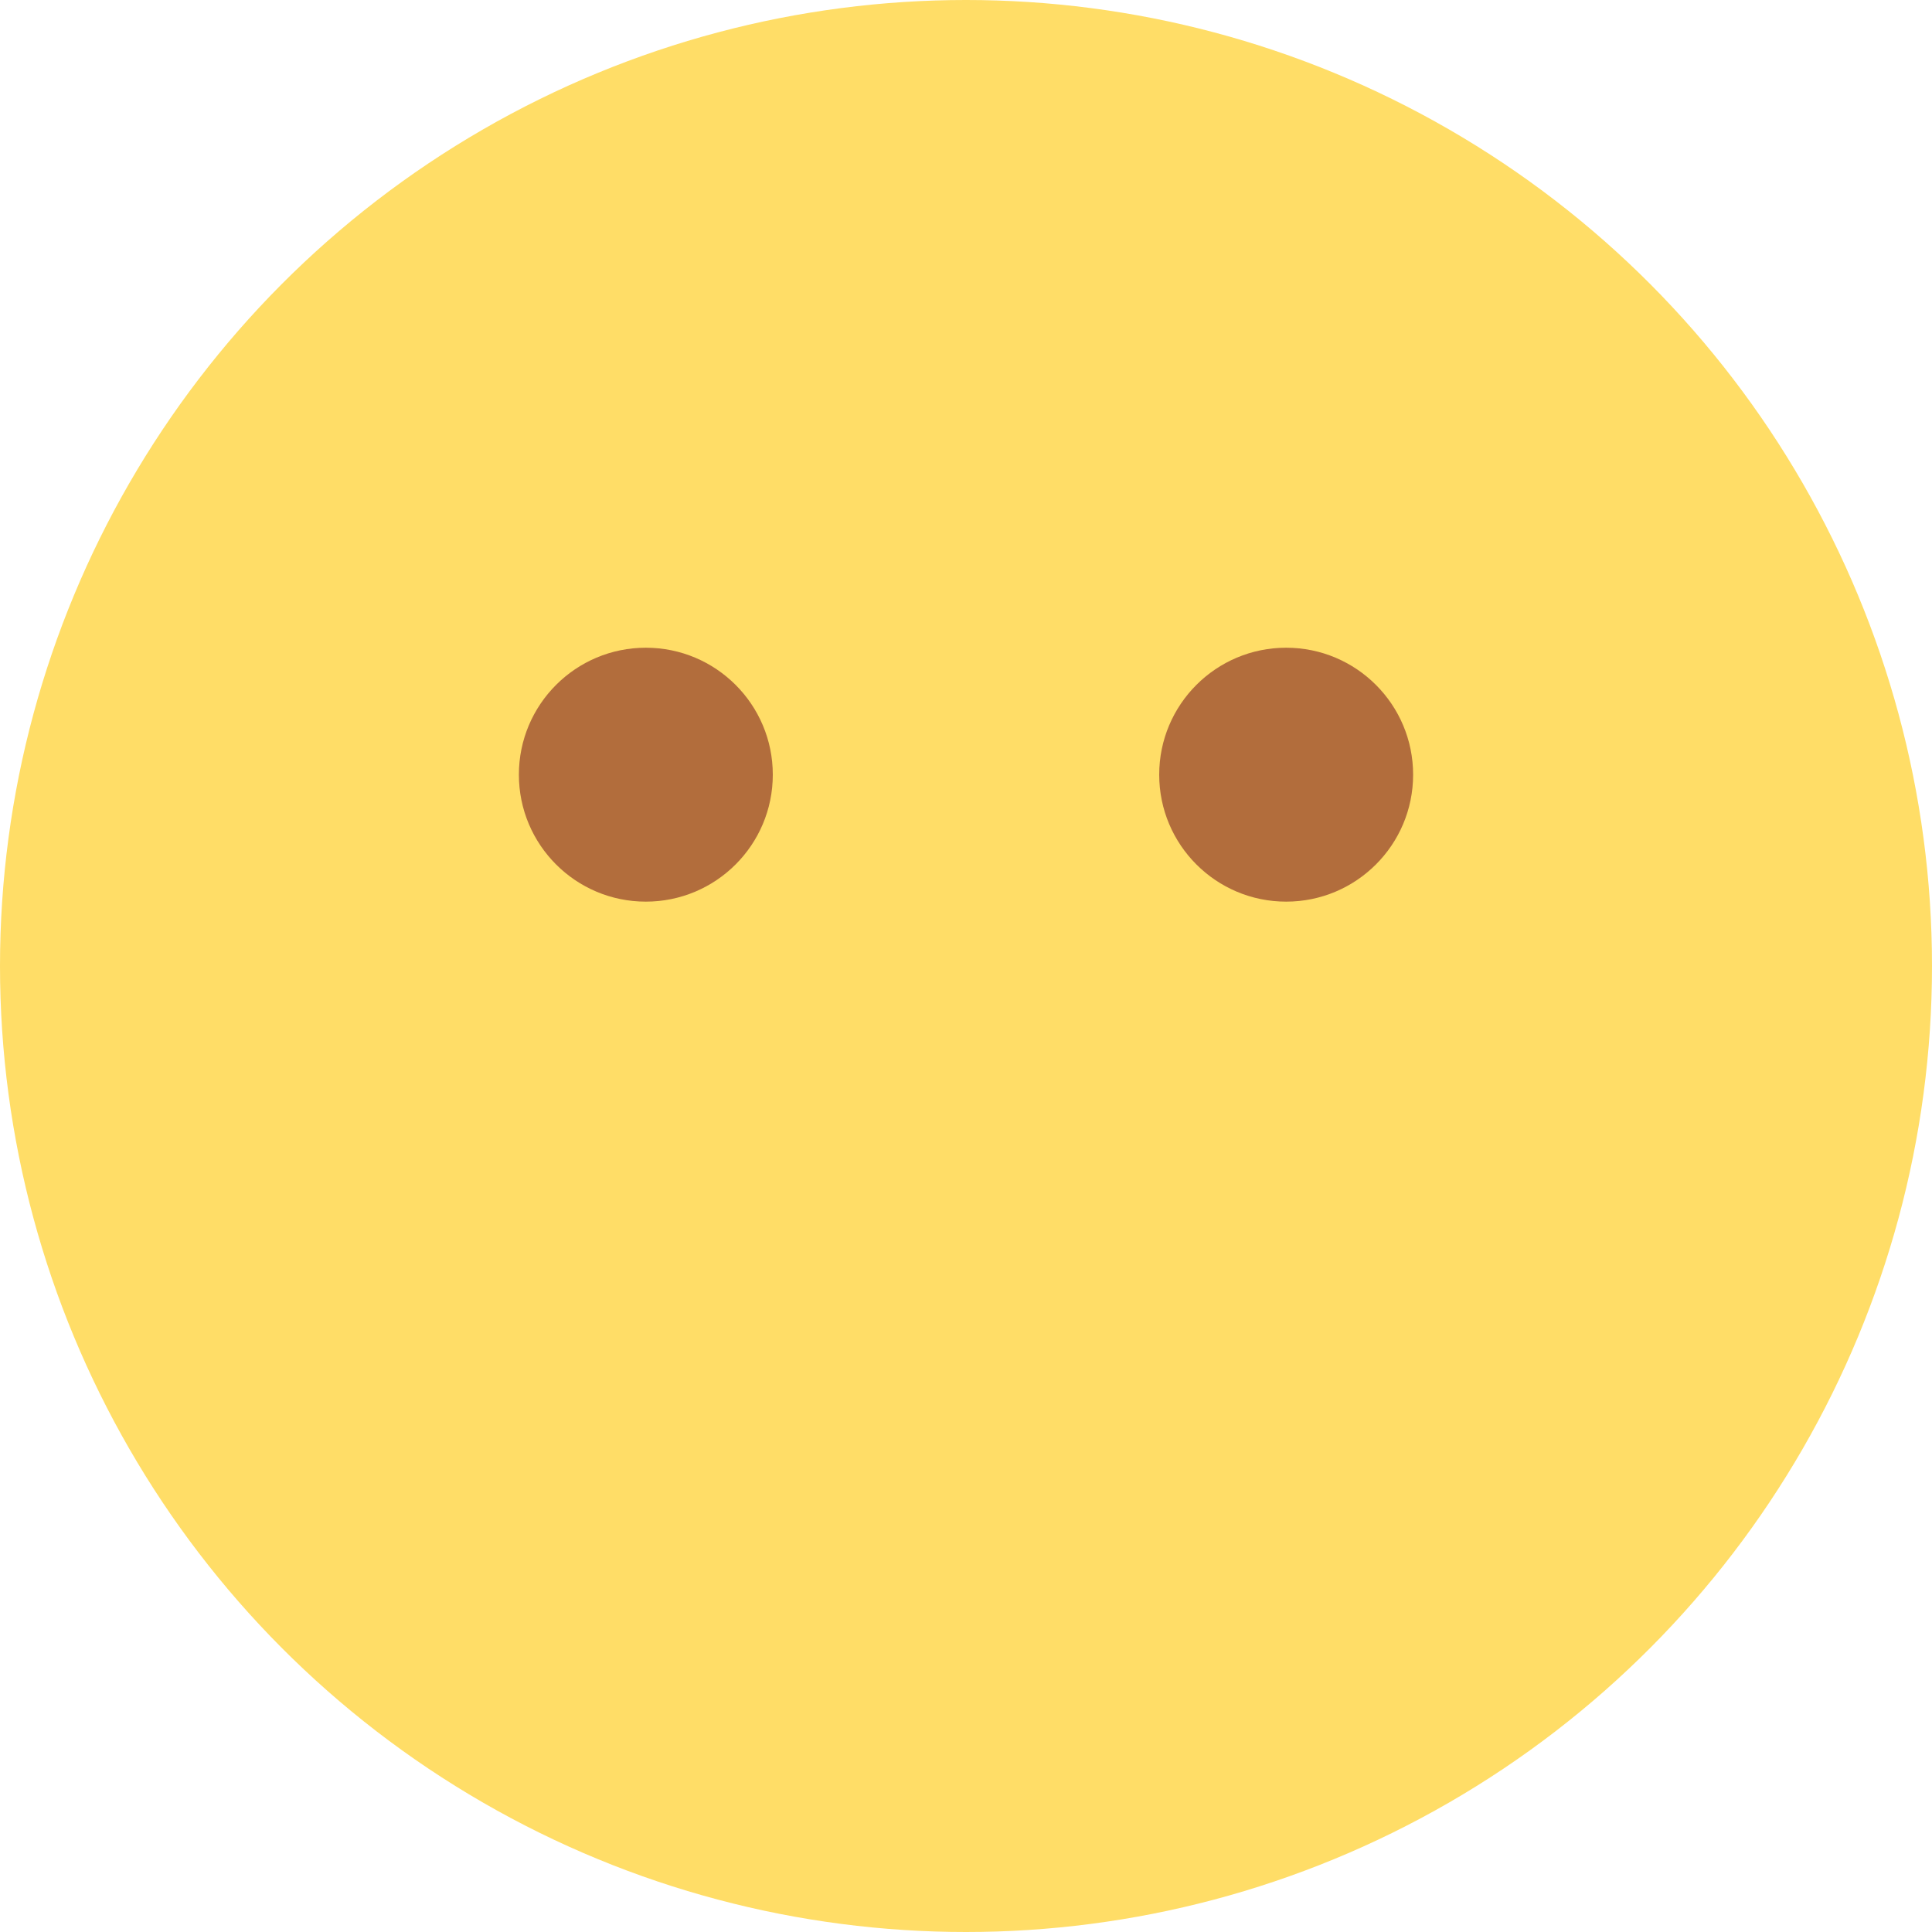<svg height="512" viewBox="0 0 175 175" width="512" xmlns="http://www.w3.org/2000/svg"><g id="Layer_2" data-name="Layer 2"><g id="Filled"><g id="_32.Meh-Blank" data-name="32.Meh-Blank"><circle id="Background" cx="87.5" cy="87.5" fill="#ffdd67" r="87.5"/><g id="Face" fill="#b26d3c"><circle id="Eye_02" cx="116.5" cy="70.17" r="11.5"/><circle id="Eye_01" cx="58.5" cy="70.17" r="11.5"/></g></g></g></g></svg>